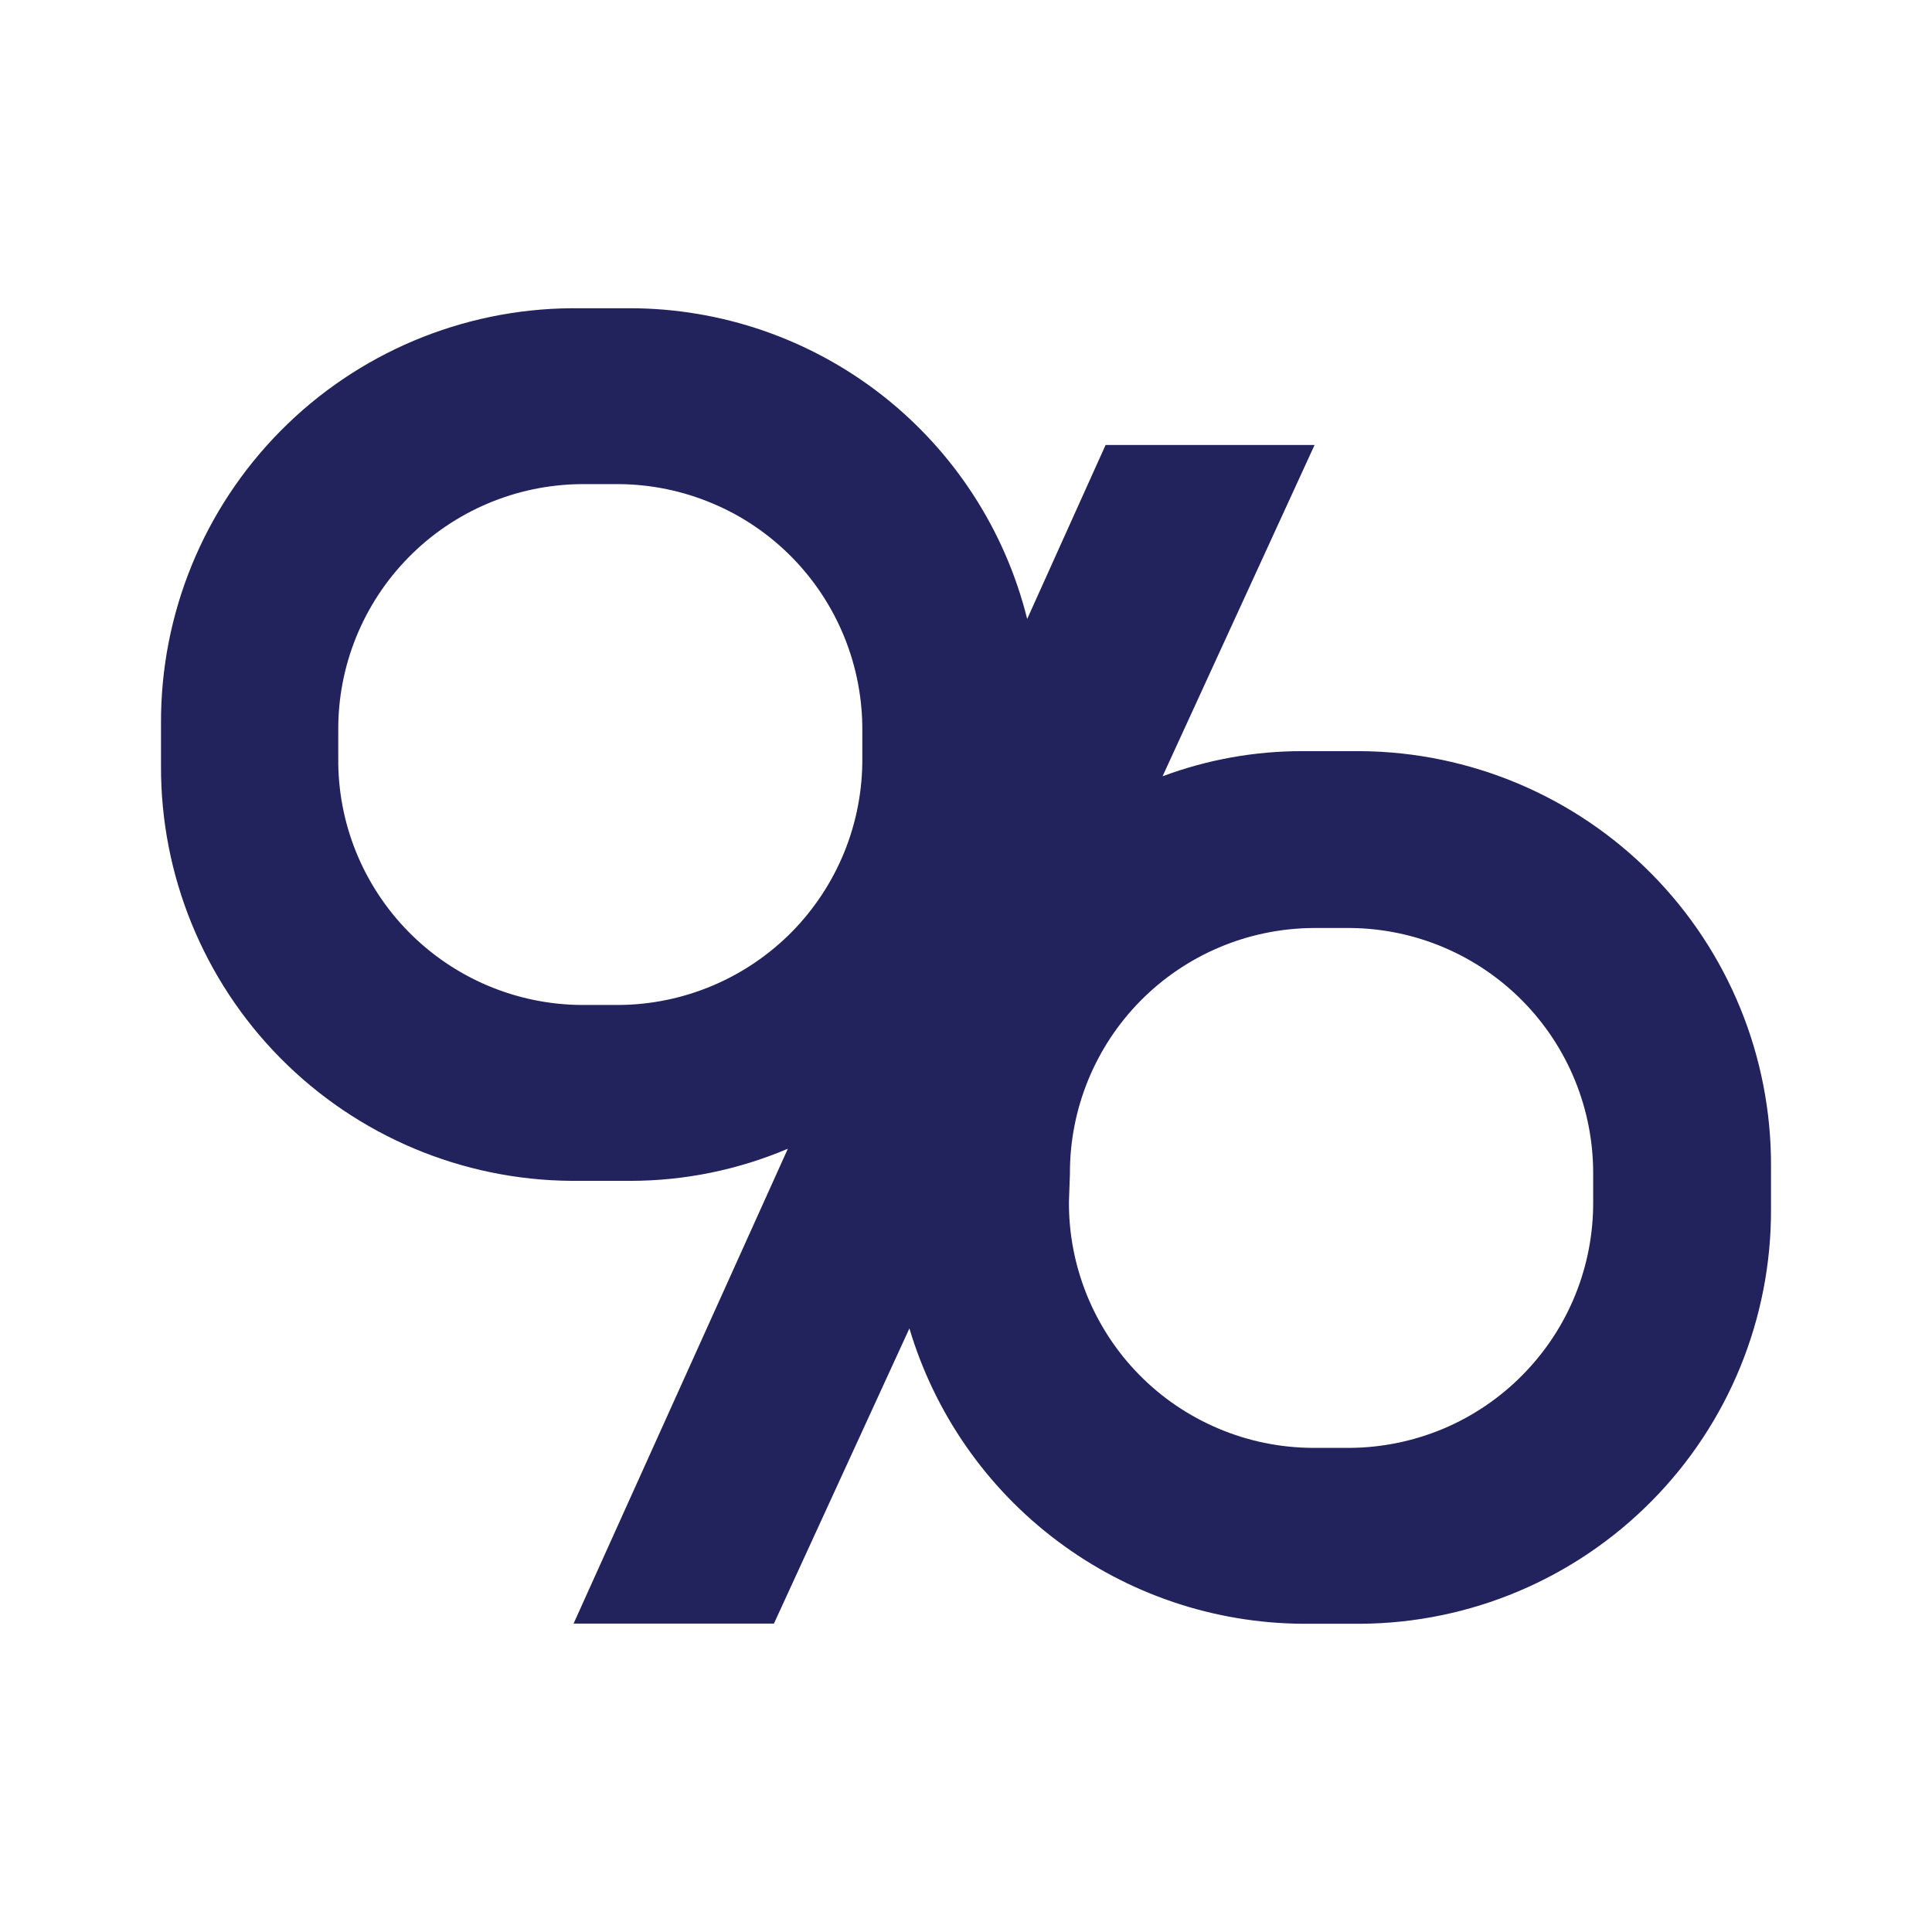 <svg xmlns="http://www.w3.org/2000/svg" width="24" height="24" viewBox="0 0 24 24" fill="none"><rect width="24" height="24" fill="none"/>
<path d="M16.179 20.171H16.901C18.261 20.163 19.561 19.614 20.517 18.647C21.474 17.68 22.007 16.373 22 15.013V14.489C22.006 13.13 21.473 11.823 20.517 10.856C19.561 9.889 18.26 9.341 16.901 9.331H16.179C15.586 9.33 14.998 9.436 14.442 9.643L16.33 5.528H13.734L12.76 7.689C12.486 6.587 11.851 5.608 10.956 4.908C10.06 4.208 8.957 3.829 7.821 3.829H7.099C5.74 3.839 4.439 4.387 3.484 5.354C2.528 6.321 1.994 7.627 2 8.987V9.511C1.994 10.87 2.527 12.177 3.483 13.144C4.439 14.111 5.739 14.659 7.099 14.669H7.821C8.496 14.67 9.165 14.534 9.787 14.27L7.125 20.169H9.614L11.297 16.502C11.611 17.556 12.254 18.481 13.133 19.141C14.012 19.802 15.079 20.163 16.179 20.171ZM13.291 14.584C13.287 13.778 13.603 13.004 14.169 12.431C14.735 11.859 15.505 11.534 16.311 11.528H16.783C17.586 11.537 18.353 11.864 18.916 12.436C19.48 13.009 19.794 13.781 19.791 14.584V14.919C19.794 15.319 19.719 15.715 19.569 16.085C19.419 16.456 19.197 16.793 18.916 17.078C18.636 17.363 18.302 17.59 17.934 17.746C17.566 17.901 17.171 17.983 16.771 17.986H16.299C15.899 17.983 15.504 17.902 15.136 17.746C14.767 17.59 14.433 17.364 14.153 17.079C13.872 16.794 13.651 16.456 13.501 16.086C13.351 15.715 13.275 15.319 13.279 14.919L13.291 14.584ZM10.712 9.416C10.715 9.816 10.639 10.213 10.489 10.583C10.339 10.953 10.117 11.291 9.837 11.576C9.556 11.86 9.223 12.087 8.854 12.243C8.486 12.399 8.091 12.481 7.691 12.484H7.219C6.82 12.481 6.425 12.399 6.057 12.243C5.689 12.087 5.355 11.86 5.075 11.575C4.795 11.291 4.573 10.953 4.423 10.583C4.273 10.212 4.198 9.816 4.202 9.416V9.081C4.195 8.274 4.51 7.498 5.076 6.923C5.641 6.348 6.413 6.021 7.219 6.014H7.691C8.091 6.017 8.486 6.099 8.854 6.255C9.223 6.41 9.556 6.637 9.837 6.922C10.117 7.207 10.339 7.544 10.489 7.915C10.639 8.285 10.715 8.682 10.712 9.081V9.416Z" fill="#22225C"/>
</svg>
